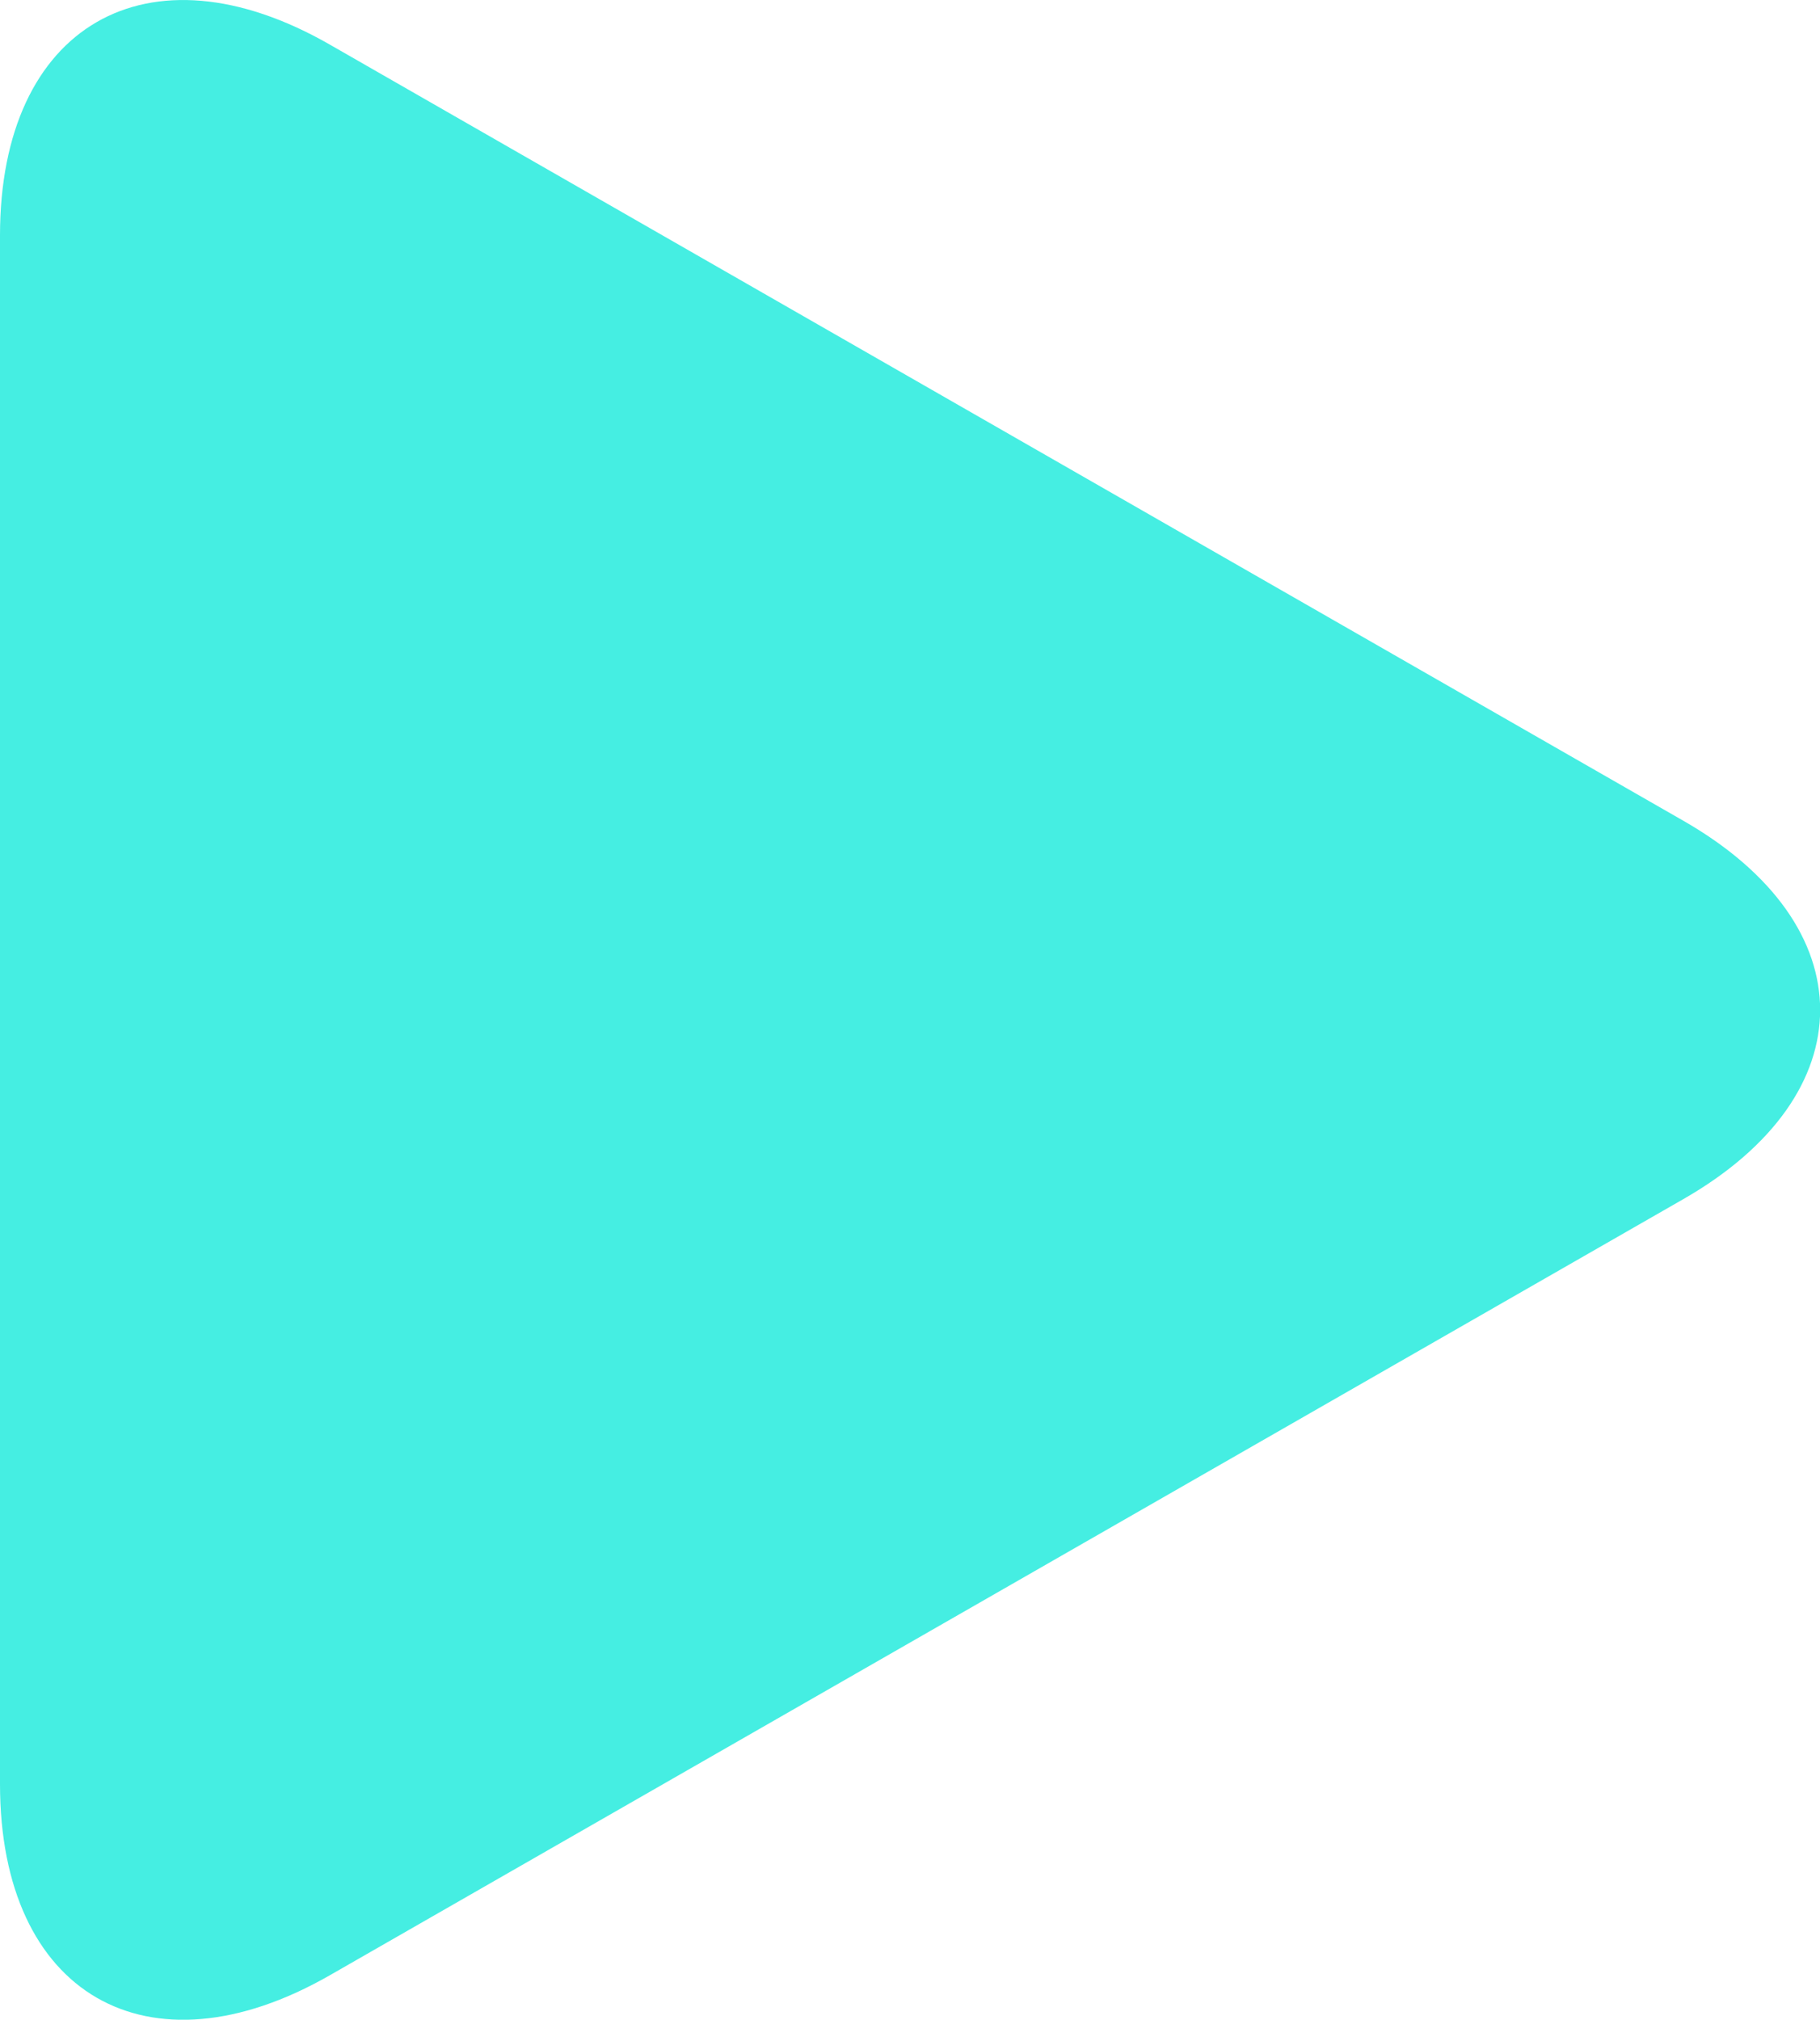 <svg xmlns="http://www.w3.org/2000/svg" width="13.063" height="14.498" viewBox="0 0 13.063 14.498">
  <g id="play-button-arrowhead" transform="translate(-8.107)">
    <path id="Path_105" data-name="Path 105" d="M10.474.32C9.167-.43,8.107.184,8.107,1.69V12.807c0,1.508,1.06,2.121,2.367,1.372L20.19,8.607c1.308-.75,1.308-1.965,0-2.715Z" transform="translate(0 0)" fill="#45eee2"/>
  </g>
</svg>
